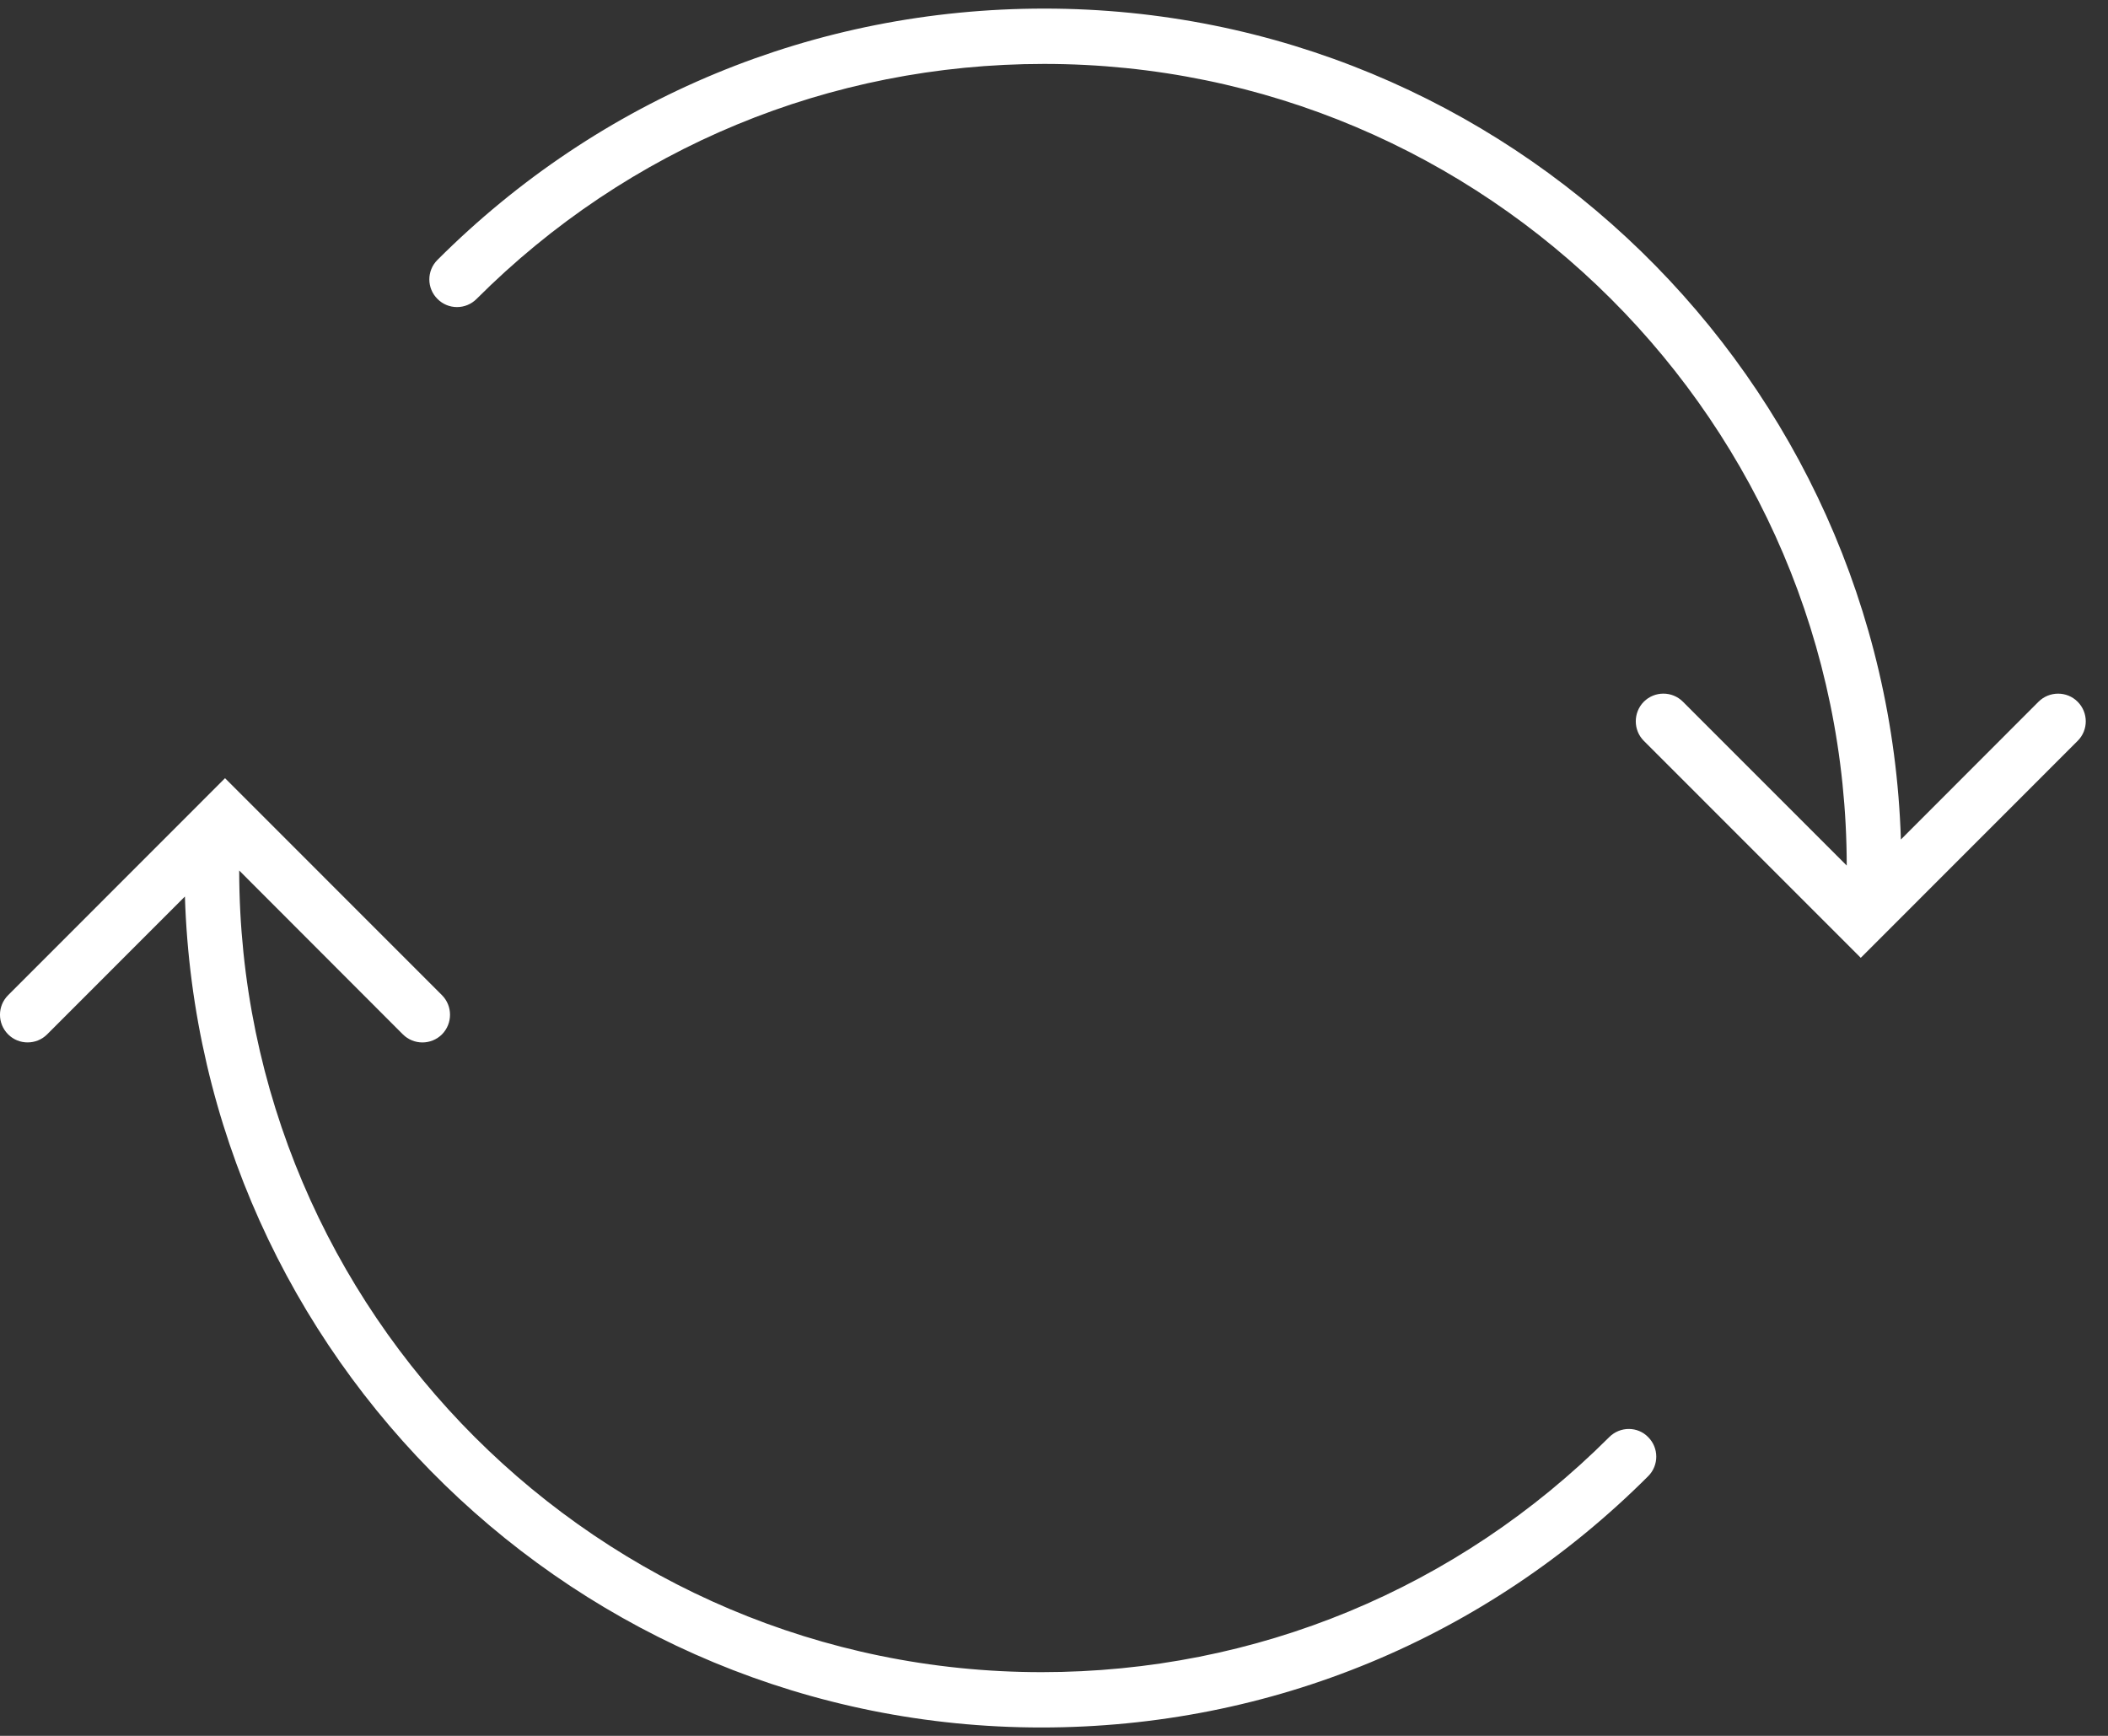 <svg width="68px" height="56px" viewBox="0 0 68 56" version="1.1" xmlns="http://www.w3.org/2000/svg" xmlns:xlink="http://www.w3.org/1999/xlink">
    <rect x="0" y="0" width="68" height="56" fill="#333333" stroke="none"/>
    <!-- Generator: Sketch 48.2 (47327) - http://www.bohemiancoding.com/sketch -->
    <desc>Created with Sketch.</desc>
    <defs></defs>
    <g id="Page-1" stroke="none" stroke-width="1" fill="none" fill-rule="evenodd">
        <g id="Mobile-320x568-stub" transform="translate(-252, -132)" fill="#FFFFFF" fill-rule="nonzero">
            <g id="two-thin-arrows-forming-a-circle" transform="translate(252, 132)">
                <path d="M51.911,46.362 C47.018,51.251 40.519,53.945 33.603,53.945 C19.338,53.945 7.73,42.344 7.716,28.083 L12.995,33.369 C13.345,33.717 13.908,33.717 14.258,33.369 C14.603,33.019 14.603,32.454 14.258,32.106 L7.259,25.105 L0.262,32.106 C-0.088,32.454 -0.088,33.019 0.262,33.369 C0.435,33.544 0.664,33.629 0.89,33.629 C1.122,33.629 1.35,33.541 1.521,33.369 L5.965,28.922 C6.429,43.779 18.627,55.73 33.594,55.73 C40.988,55.73 47.938,52.85 53.167,47.623 C53.515,47.275 53.515,46.71 53.167,46.363 C52.829,46.012 52.261,46.012 51.911,46.362 Z" id="Shape"></path>
                <path d="M67.02,22.638 C66.674,22.291 66.109,22.291 65.759,22.638 L61.319,27.083 C60.85,12.226 48.653,0.277 33.688,0.277 C26.29,0.277 19.342,3.157 14.112,8.384 C13.762,8.732 13.762,9.297 14.112,9.644 C14.458,9.994 15.025,9.994 15.373,9.644 C20.264,4.755 26.765,2.062 33.681,2.062 C47.944,2.062 59.554,13.661 59.572,27.924 L54.288,22.638 C53.941,22.29 53.376,22.29 53.026,22.638 C52.681,22.988 52.681,23.553 53.026,23.9 L60.025,30.9 L67.022,23.9 C67.37,23.553 67.37,22.988 67.02,22.638 Z" id="Shape"></path>
            </g>
        </g>
    </g>
</svg>
